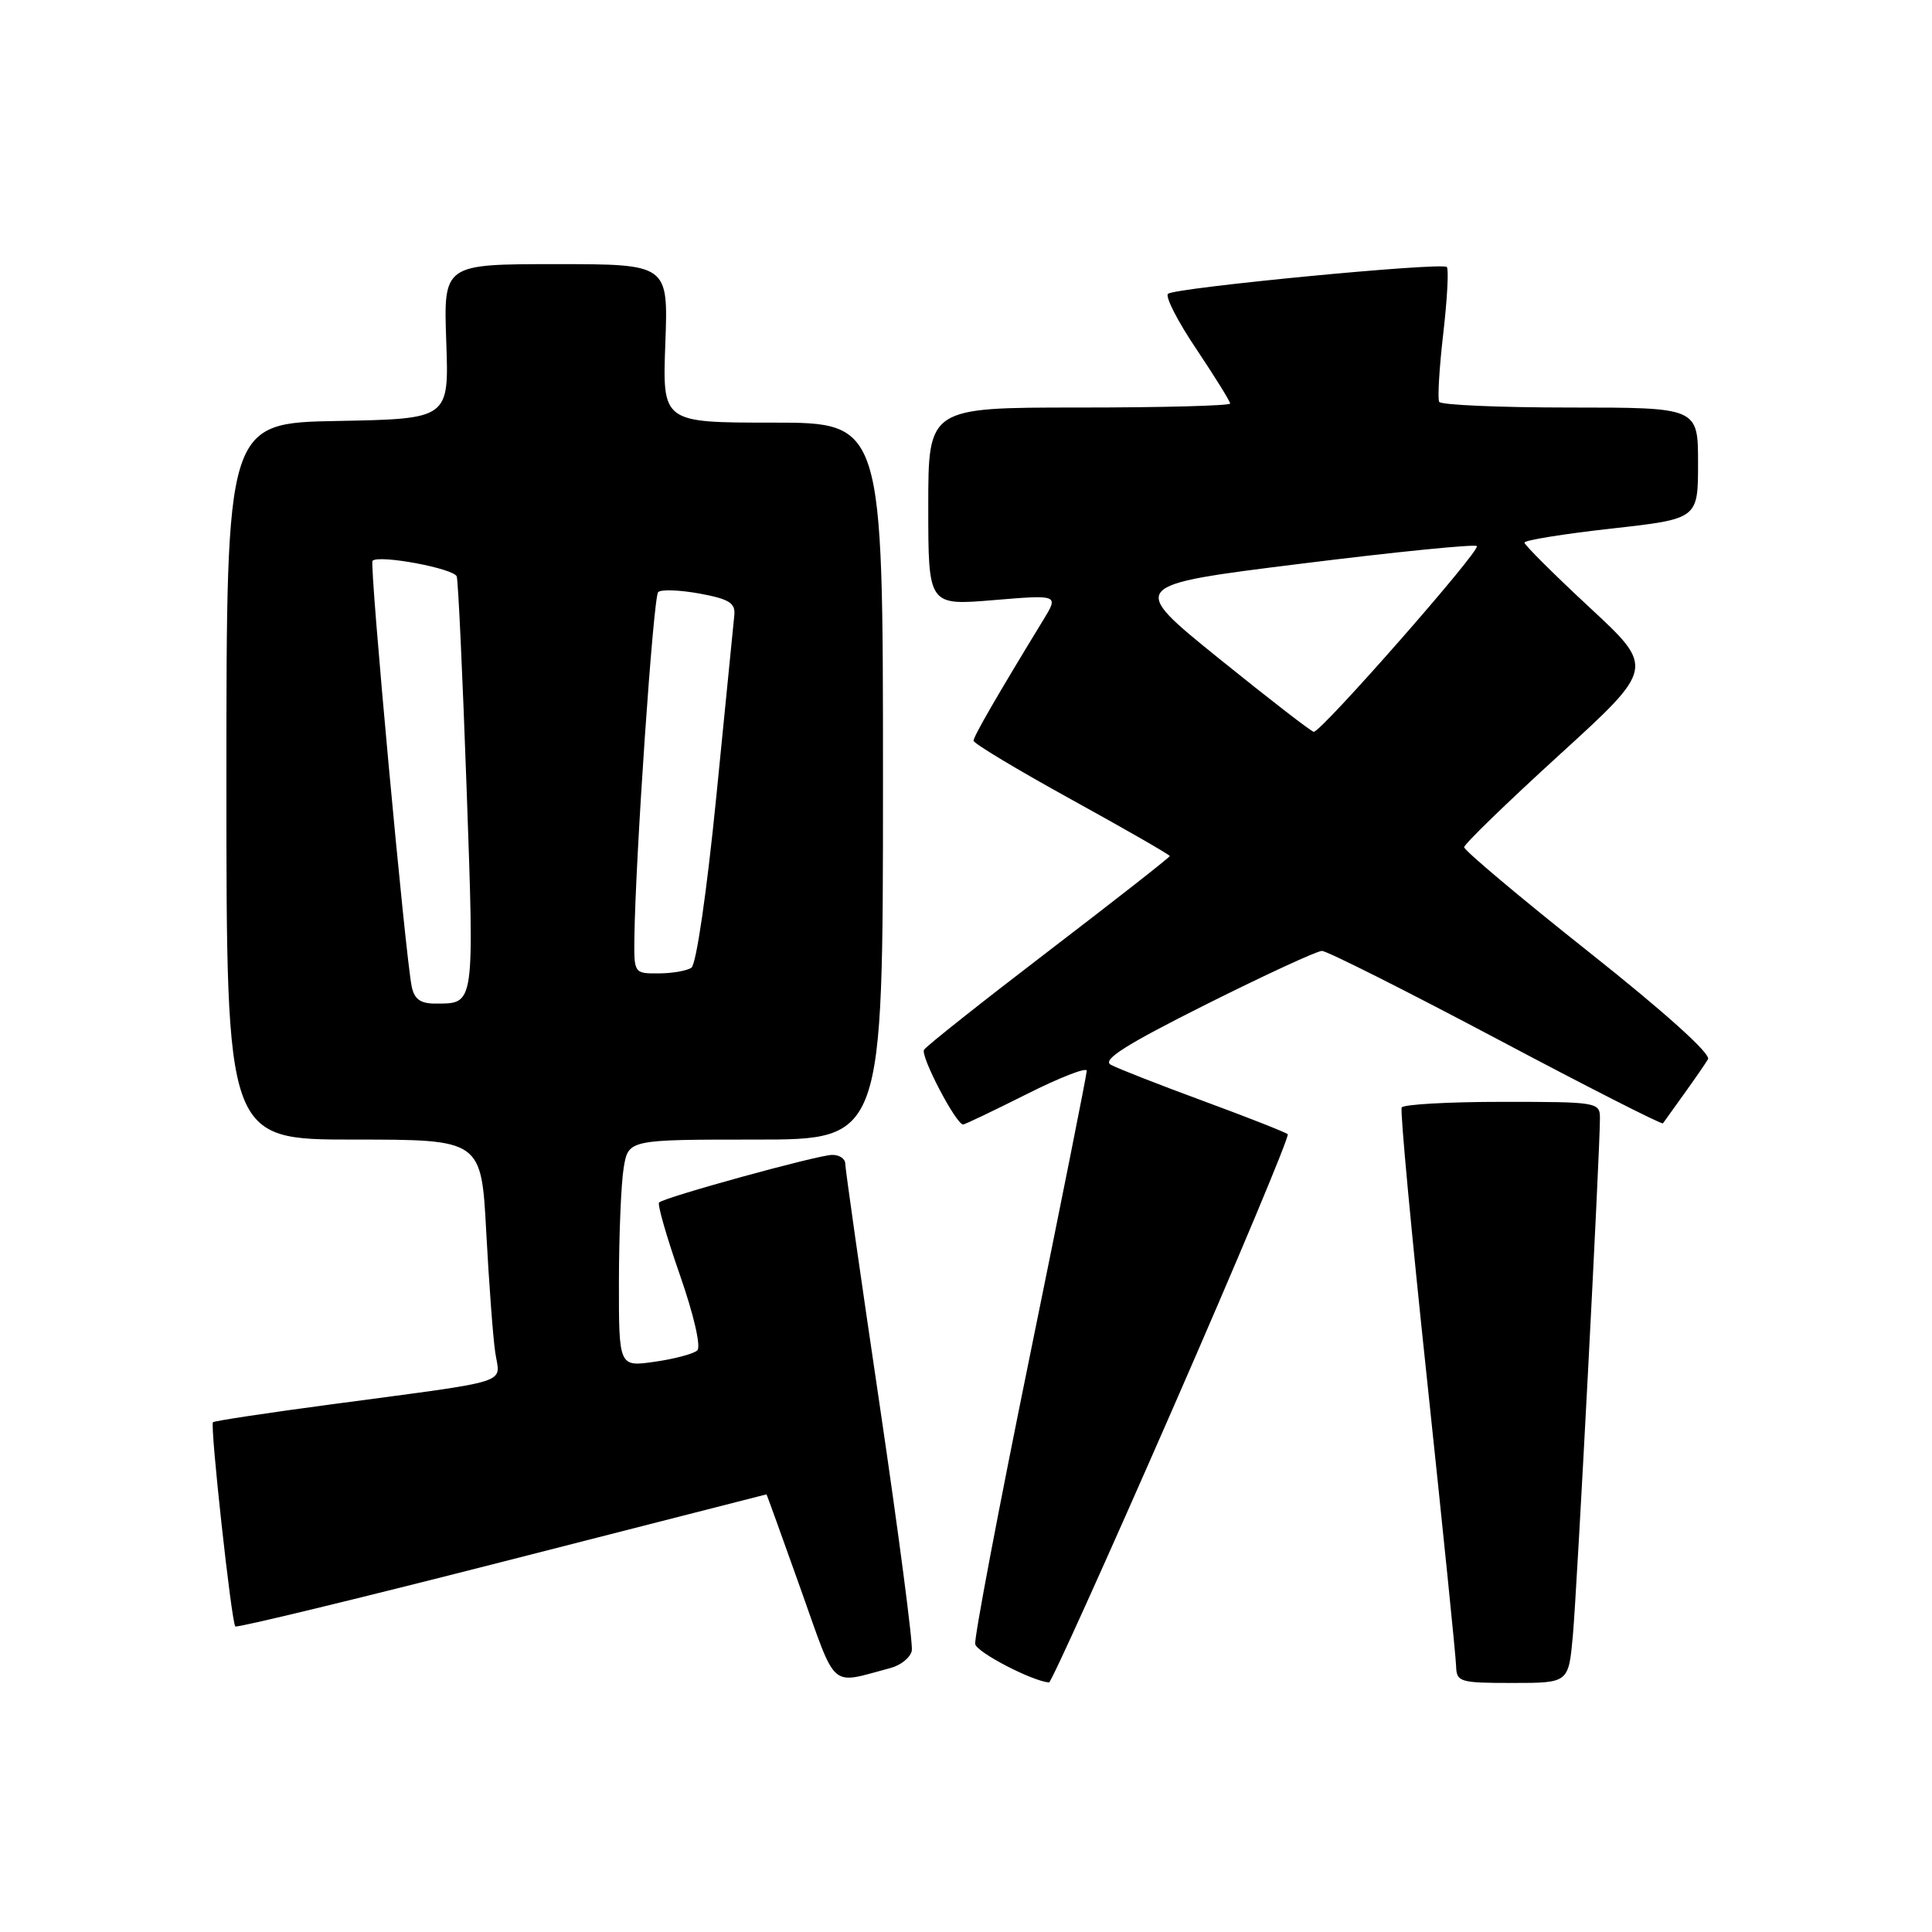 <?xml version="1.0" encoding="UTF-8" standalone="no"?>
<!DOCTYPE svg PUBLIC "-//W3C//DTD SVG 1.1//EN" "http://www.w3.org/Graphics/SVG/1.1/DTD/svg11.dtd" >
<svg xmlns="http://www.w3.org/2000/svg" xmlns:xlink="http://www.w3.org/1999/xlink" version="1.1" viewBox="0 0 256 256">
 <g >
 <path fill="currentColor"
d=" M 118.00 221.02 C 119.38 220.65 120.64 219.62 120.82 218.72 C 120.99 217.82 119.08 203.20 116.57 186.23 C 114.05 169.26 112.00 154.84 112.00 154.19 C 112.00 153.53 111.21 153.01 110.25 153.03 C 108.31 153.06 88.02 158.64 87.33 159.34 C 87.09 159.58 88.33 163.90 90.09 168.94 C 91.94 174.24 92.91 178.46 92.39 178.94 C 91.90 179.39 89.36 180.07 86.75 180.44 C 82.00 181.12 82.00 181.12 82.01 169.81 C 82.02 163.59 82.30 156.81 82.64 154.75 C 83.26 151.00 83.26 151.00 100.13 151.00 C 117.00 151.00 117.00 151.00 117.00 103.50 C 117.00 56.00 117.00 56.00 102.39 56.00 C 87.77 56.00 87.77 56.00 88.16 45.50 C 88.55 35.00 88.55 35.00 73.66 35.00 C 58.77 35.00 58.77 35.00 59.13 45.25 C 59.50 55.50 59.50 55.50 44.75 55.78 C 30.00 56.05 30.00 56.05 30.00 103.53 C 30.00 151.00 30.00 151.00 46.89 151.00 C 63.78 151.00 63.78 151.00 64.43 163.25 C 64.79 169.99 65.32 177.16 65.62 179.19 C 66.24 183.49 68.41 182.80 44.01 186.07 C 35.50 187.20 28.39 188.28 28.22 188.45 C 27.81 188.86 30.67 215.00 31.18 215.51 C 31.39 215.72 47.30 211.87 66.53 206.96 C 85.76 202.04 101.53 198.01 101.56 198.01 C 101.60 198.00 103.62 203.61 106.06 210.46 C 110.96 224.20 109.81 223.18 118.00 221.02 Z  M 155.30 186.87 C 163.99 167.01 170.88 150.55 170.63 150.29 C 170.37 150.04 165.34 148.06 159.45 145.89 C 153.56 143.72 148.04 141.56 147.18 141.08 C 146.01 140.43 149.18 138.42 159.79 133.10 C 167.59 129.20 174.51 126.00 175.16 126.00 C 175.82 126.00 186.20 131.22 198.24 137.60 C 210.28 143.99 220.23 149.05 220.35 148.85 C 220.48 148.66 221.72 146.93 223.11 145.00 C 224.50 143.07 225.95 140.98 226.32 140.35 C 226.73 139.65 220.59 134.12 210.50 126.12 C 201.42 118.92 194.01 112.68 194.01 112.26 C 194.02 111.84 199.71 106.33 206.65 100.00 C 219.26 88.50 219.26 88.50 210.63 80.49 C 205.88 76.08 202.00 72.21 202.00 71.90 C 202.00 71.58 207.18 70.75 213.50 70.04 C 225.00 68.76 225.00 68.76 225.00 61.38 C 225.00 54.00 225.00 54.00 208.06 54.00 C 198.74 54.00 190.93 53.66 190.70 53.25 C 190.47 52.84 190.71 48.76 191.24 44.19 C 191.77 39.61 191.98 35.65 191.71 35.38 C 191.05 34.72 155.71 38.12 154.77 38.93 C 154.36 39.28 156.05 42.58 158.52 46.25 C 160.98 49.93 163.00 53.18 163.00 53.47 C 163.00 53.76 154.00 54.00 143.00 54.00 C 123.00 54.00 123.00 54.00 123.00 67.12 C 123.00 80.24 123.00 80.24 131.64 79.52 C 140.29 78.80 140.29 78.80 138.24 82.15 C 132.19 92.06 129.00 97.57 129.00 98.15 C 129.00 98.51 134.85 102.02 142.00 105.96 C 149.15 109.90 155.00 113.26 155.00 113.43 C 155.00 113.60 147.80 119.24 138.99 125.98 C 130.19 132.71 122.74 138.61 122.44 139.10 C 121.93 139.91 126.68 149.00 127.62 149.00 C 127.85 149.00 131.63 147.19 136.02 144.99 C 140.41 142.78 144.00 141.38 144.00 141.88 C 144.00 142.38 140.61 159.36 136.47 179.62 C 132.33 199.87 129.07 217.08 129.22 217.85 C 129.44 218.95 136.66 222.71 139.00 222.94 C 139.28 222.96 146.61 206.74 155.30 186.87 Z  M 208.41 216.75 C 208.96 210.75 212.00 152.66 212.00 148.18 C 212.00 146.05 211.68 146.00 199.06 146.00 C 191.94 146.00 185.94 146.34 185.73 146.75 C 185.51 147.16 187.03 163.47 189.11 183.00 C 191.18 202.53 192.91 219.51 192.94 220.75 C 193.00 222.88 193.41 223.00 200.42 223.00 C 207.84 223.00 207.84 223.00 208.41 216.75 Z  M 54.56 130.75 C 53.73 126.89 48.93 74.74 49.36 74.31 C 50.20 73.46 60.19 75.33 60.52 76.39 C 60.72 77.00 61.30 89.65 61.83 104.50 C 62.85 133.45 62.92 132.96 57.77 132.98 C 55.74 133.00 54.91 132.42 54.56 130.75 Z  M 84.06 124.25 C 84.21 113.47 86.57 79.10 87.21 78.46 C 87.59 78.08 90.06 78.17 92.70 78.65 C 96.63 79.38 97.46 79.90 97.30 81.52 C 97.19 82.61 96.12 93.40 94.92 105.50 C 93.66 118.16 92.26 127.81 91.61 128.23 C 91.00 128.64 89.04 128.98 87.25 128.98 C 84.03 129.00 84.00 128.96 84.06 124.25 Z  M 161.50 87.24 C 149.50 77.54 149.50 77.54 172.34 74.70 C 184.91 73.13 195.41 72.08 195.69 72.36 C 196.24 72.91 175.06 97.02 174.08 96.97 C 173.76 96.95 168.10 92.57 161.50 87.24 Z "/>
</g>
</svg>